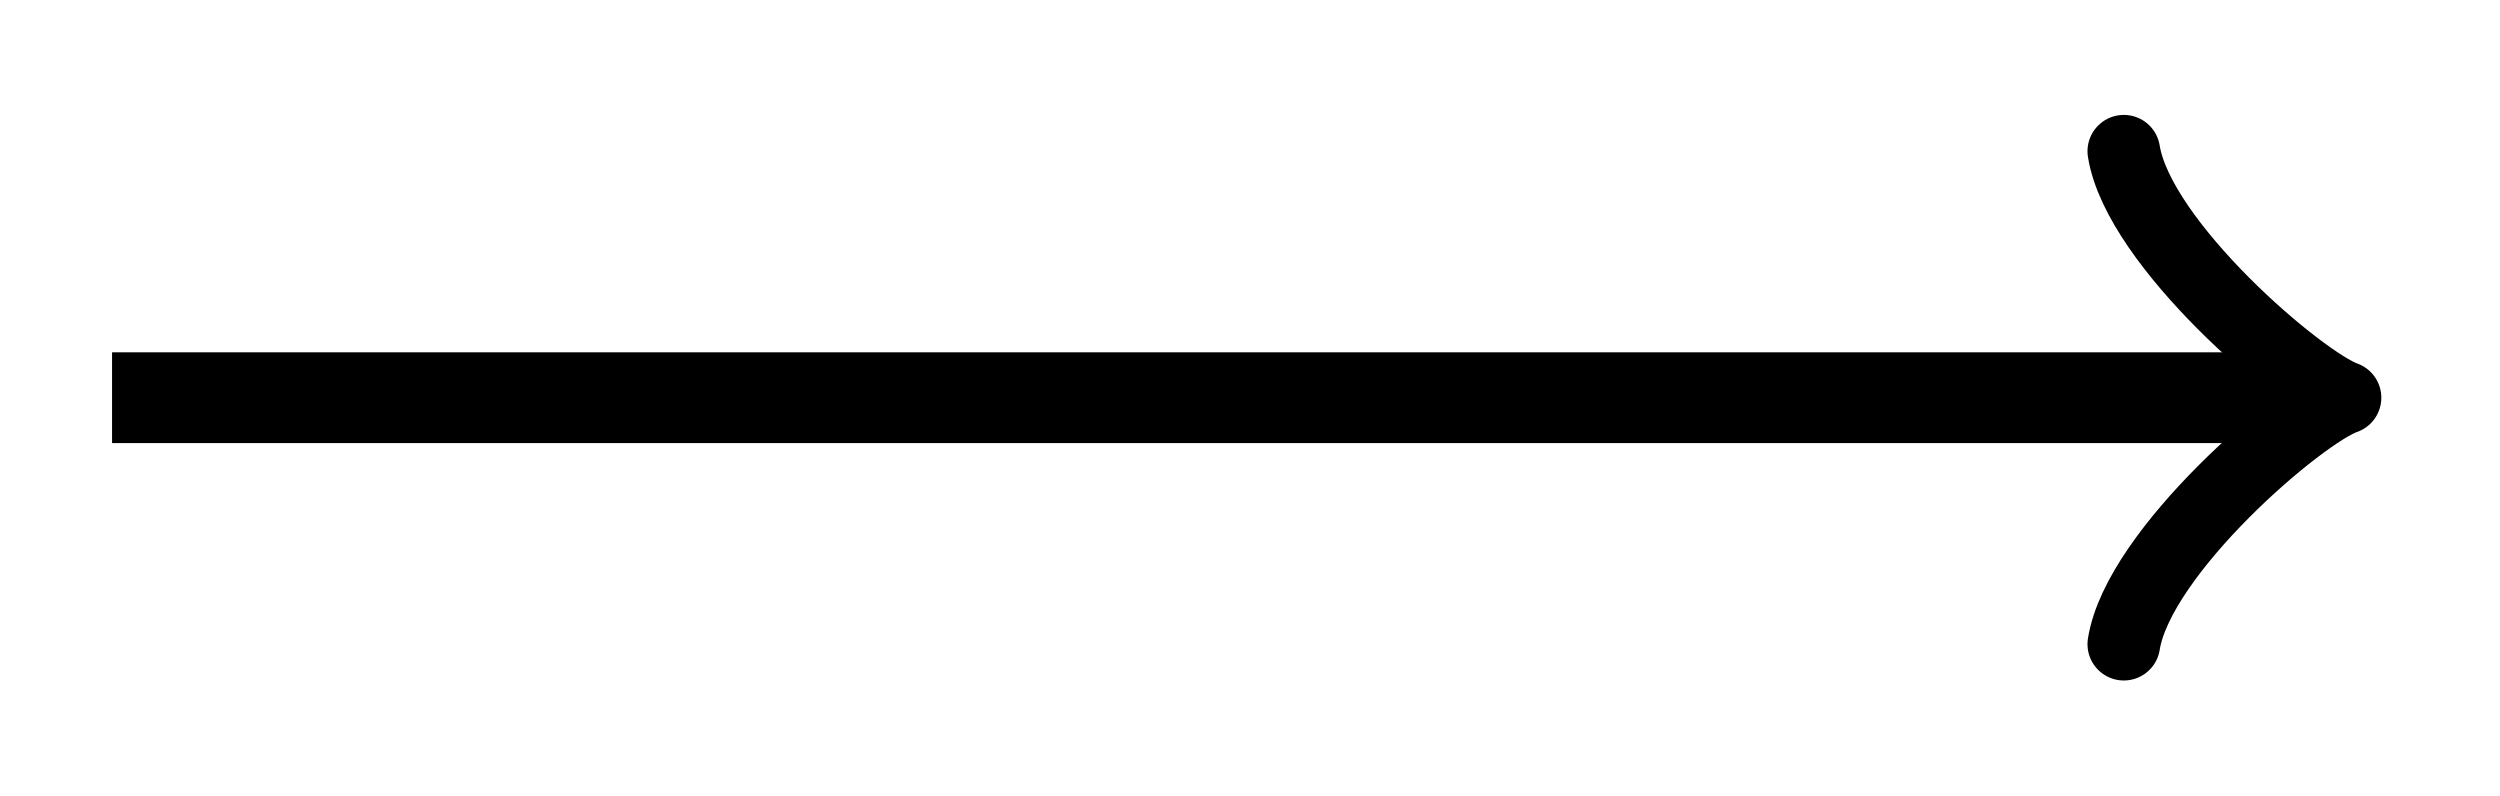 <svg xmlns="http://www.w3.org/2000/svg" width="21.951" height="6.986"><path fill="none" stroke="#000" stroke-miterlimit="10" stroke-width=".797" d="M.984 3.492h19.13"/><path fill="none" stroke="#000" stroke-linecap="round" stroke-linejoin="round" stroke-miterlimit="10" stroke-width=".638" d="M18.648 1.328c.13.813 1.555 2.027 1.942 2.164-.387.133-1.813 1.352-1.942 2.164"/></svg>